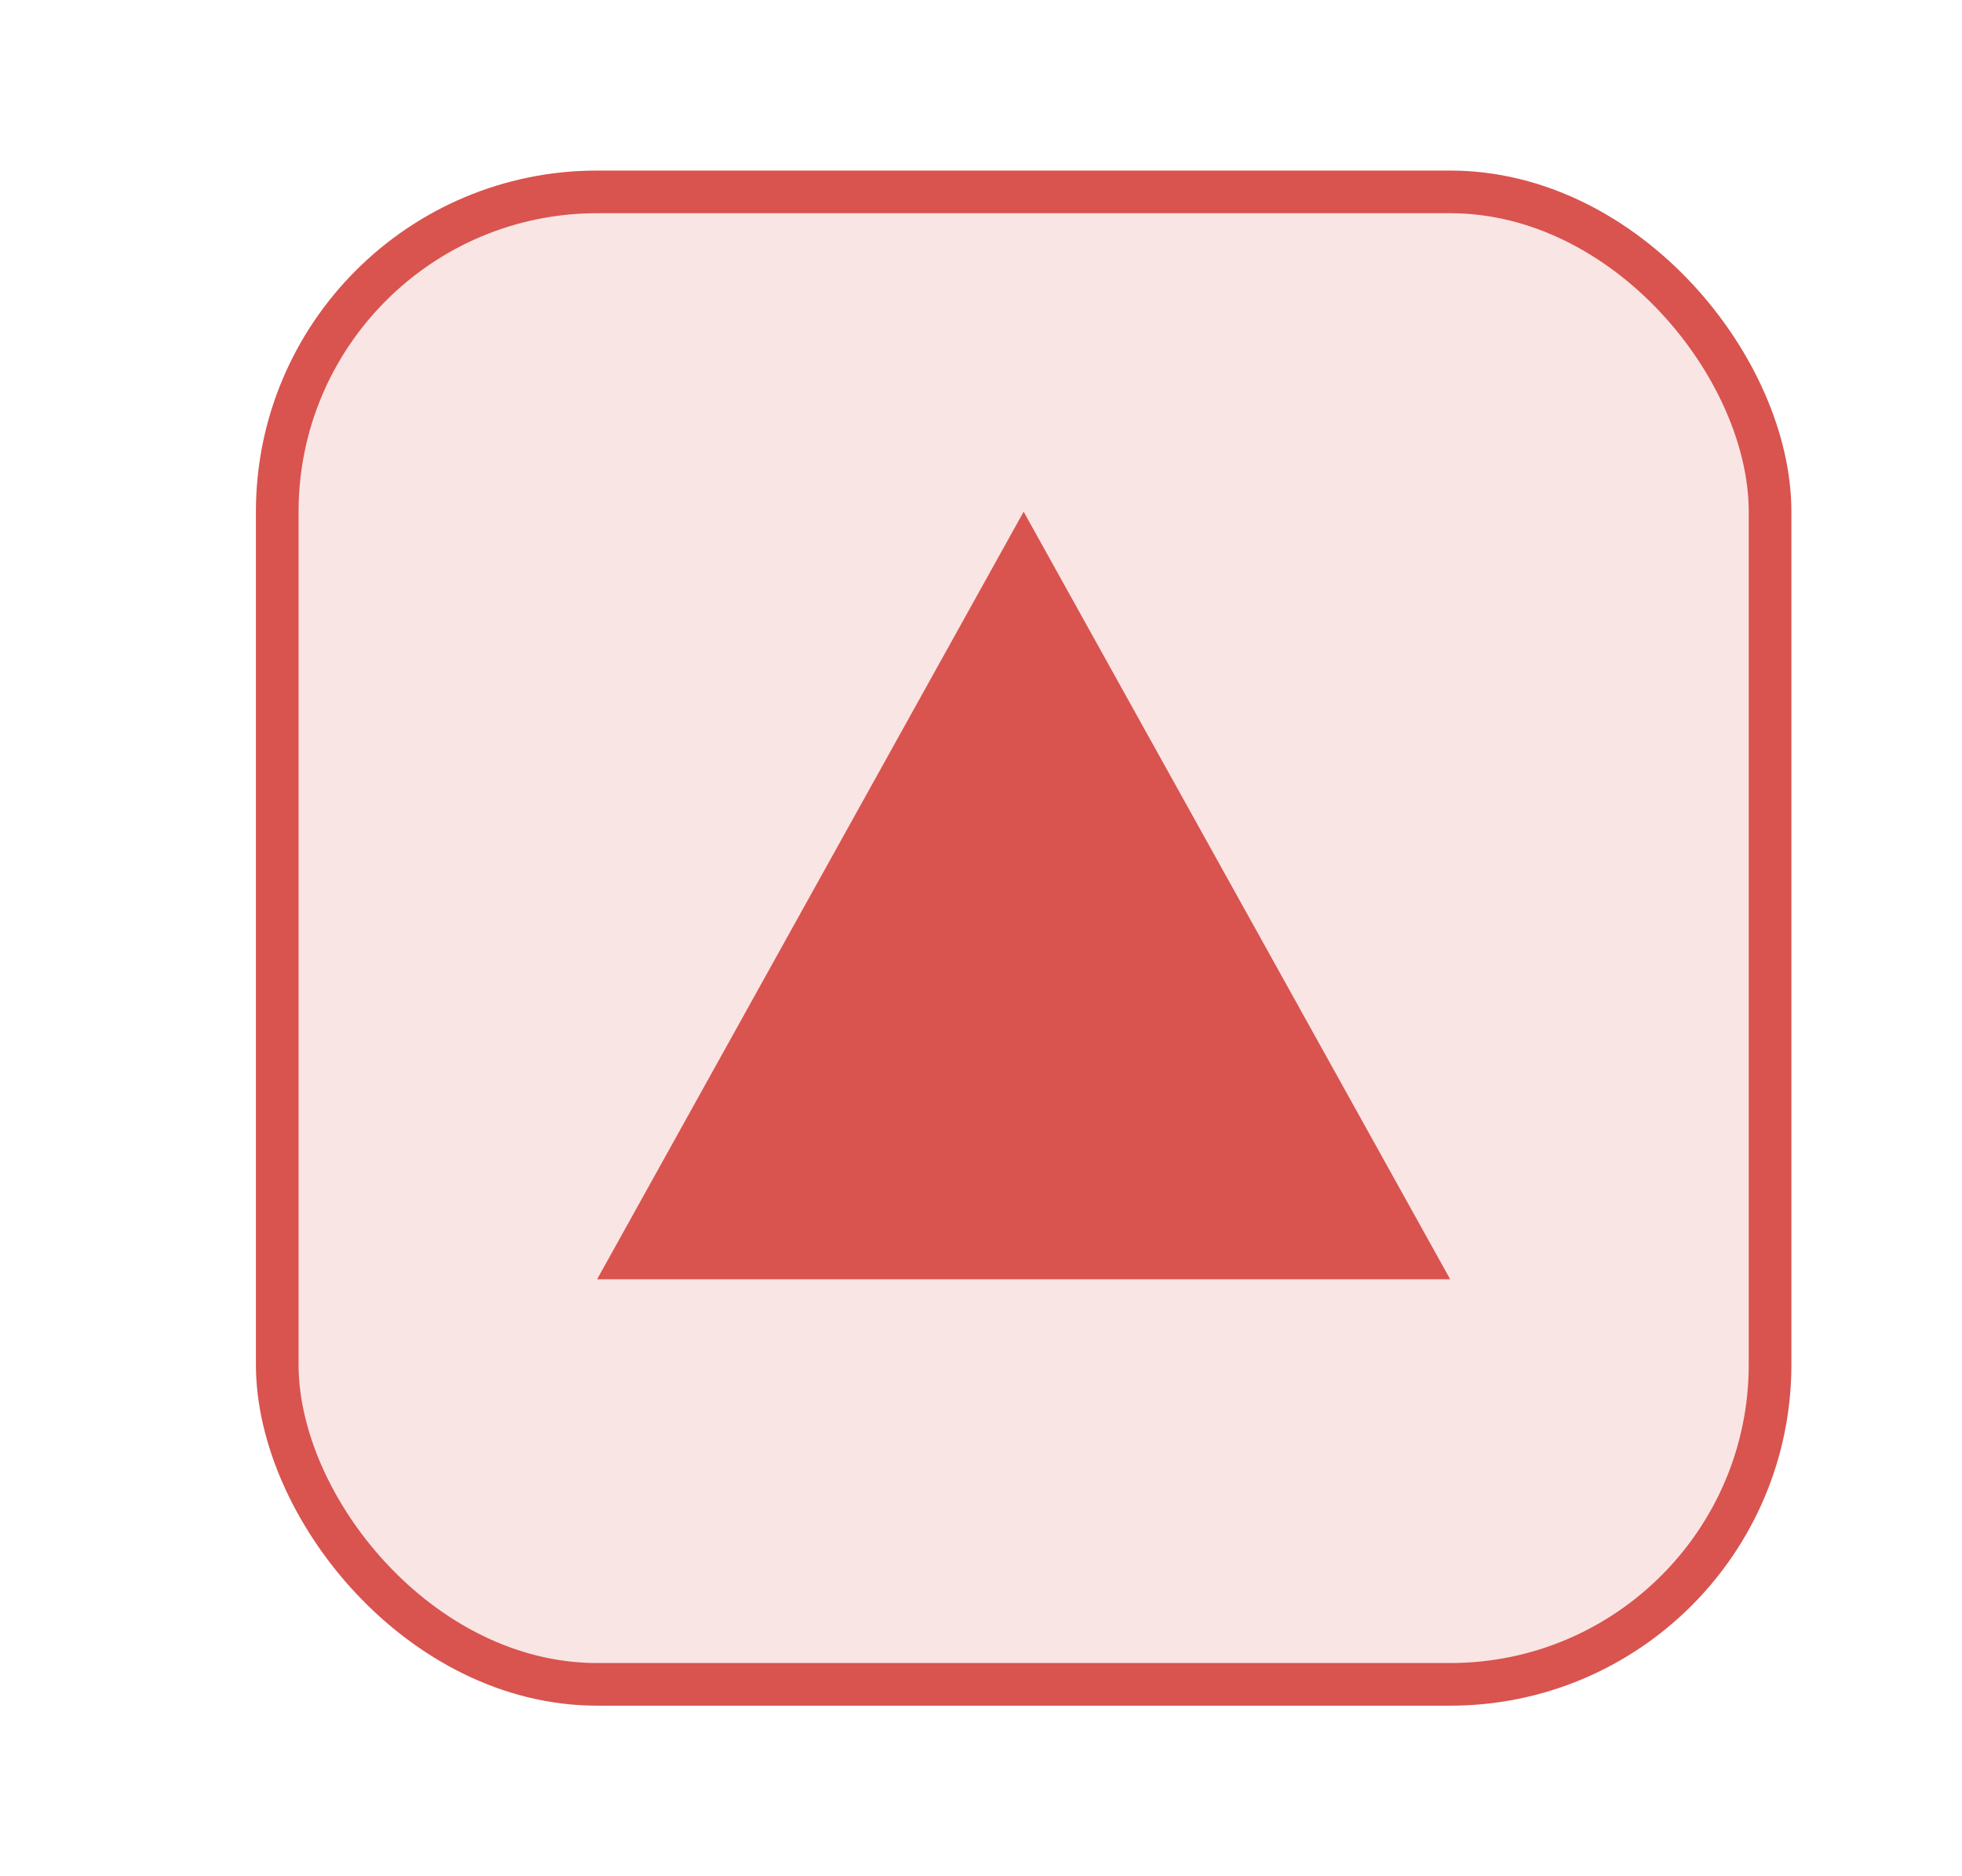 <svg width="23" height="22" viewBox="0 0 23 22" fill="none" xmlns="http://www.w3.org/2000/svg">
    <rect x="3.25" y="2.25" width="17.5" height="17.5" rx="3.75" fill="#D9534F" fill-opacity=".15" stroke="#D9534F" stroke-width=".5"/>
    <path d="m12 6 5 9H7l5-9z" fill="#D9534F"/>
</svg>
